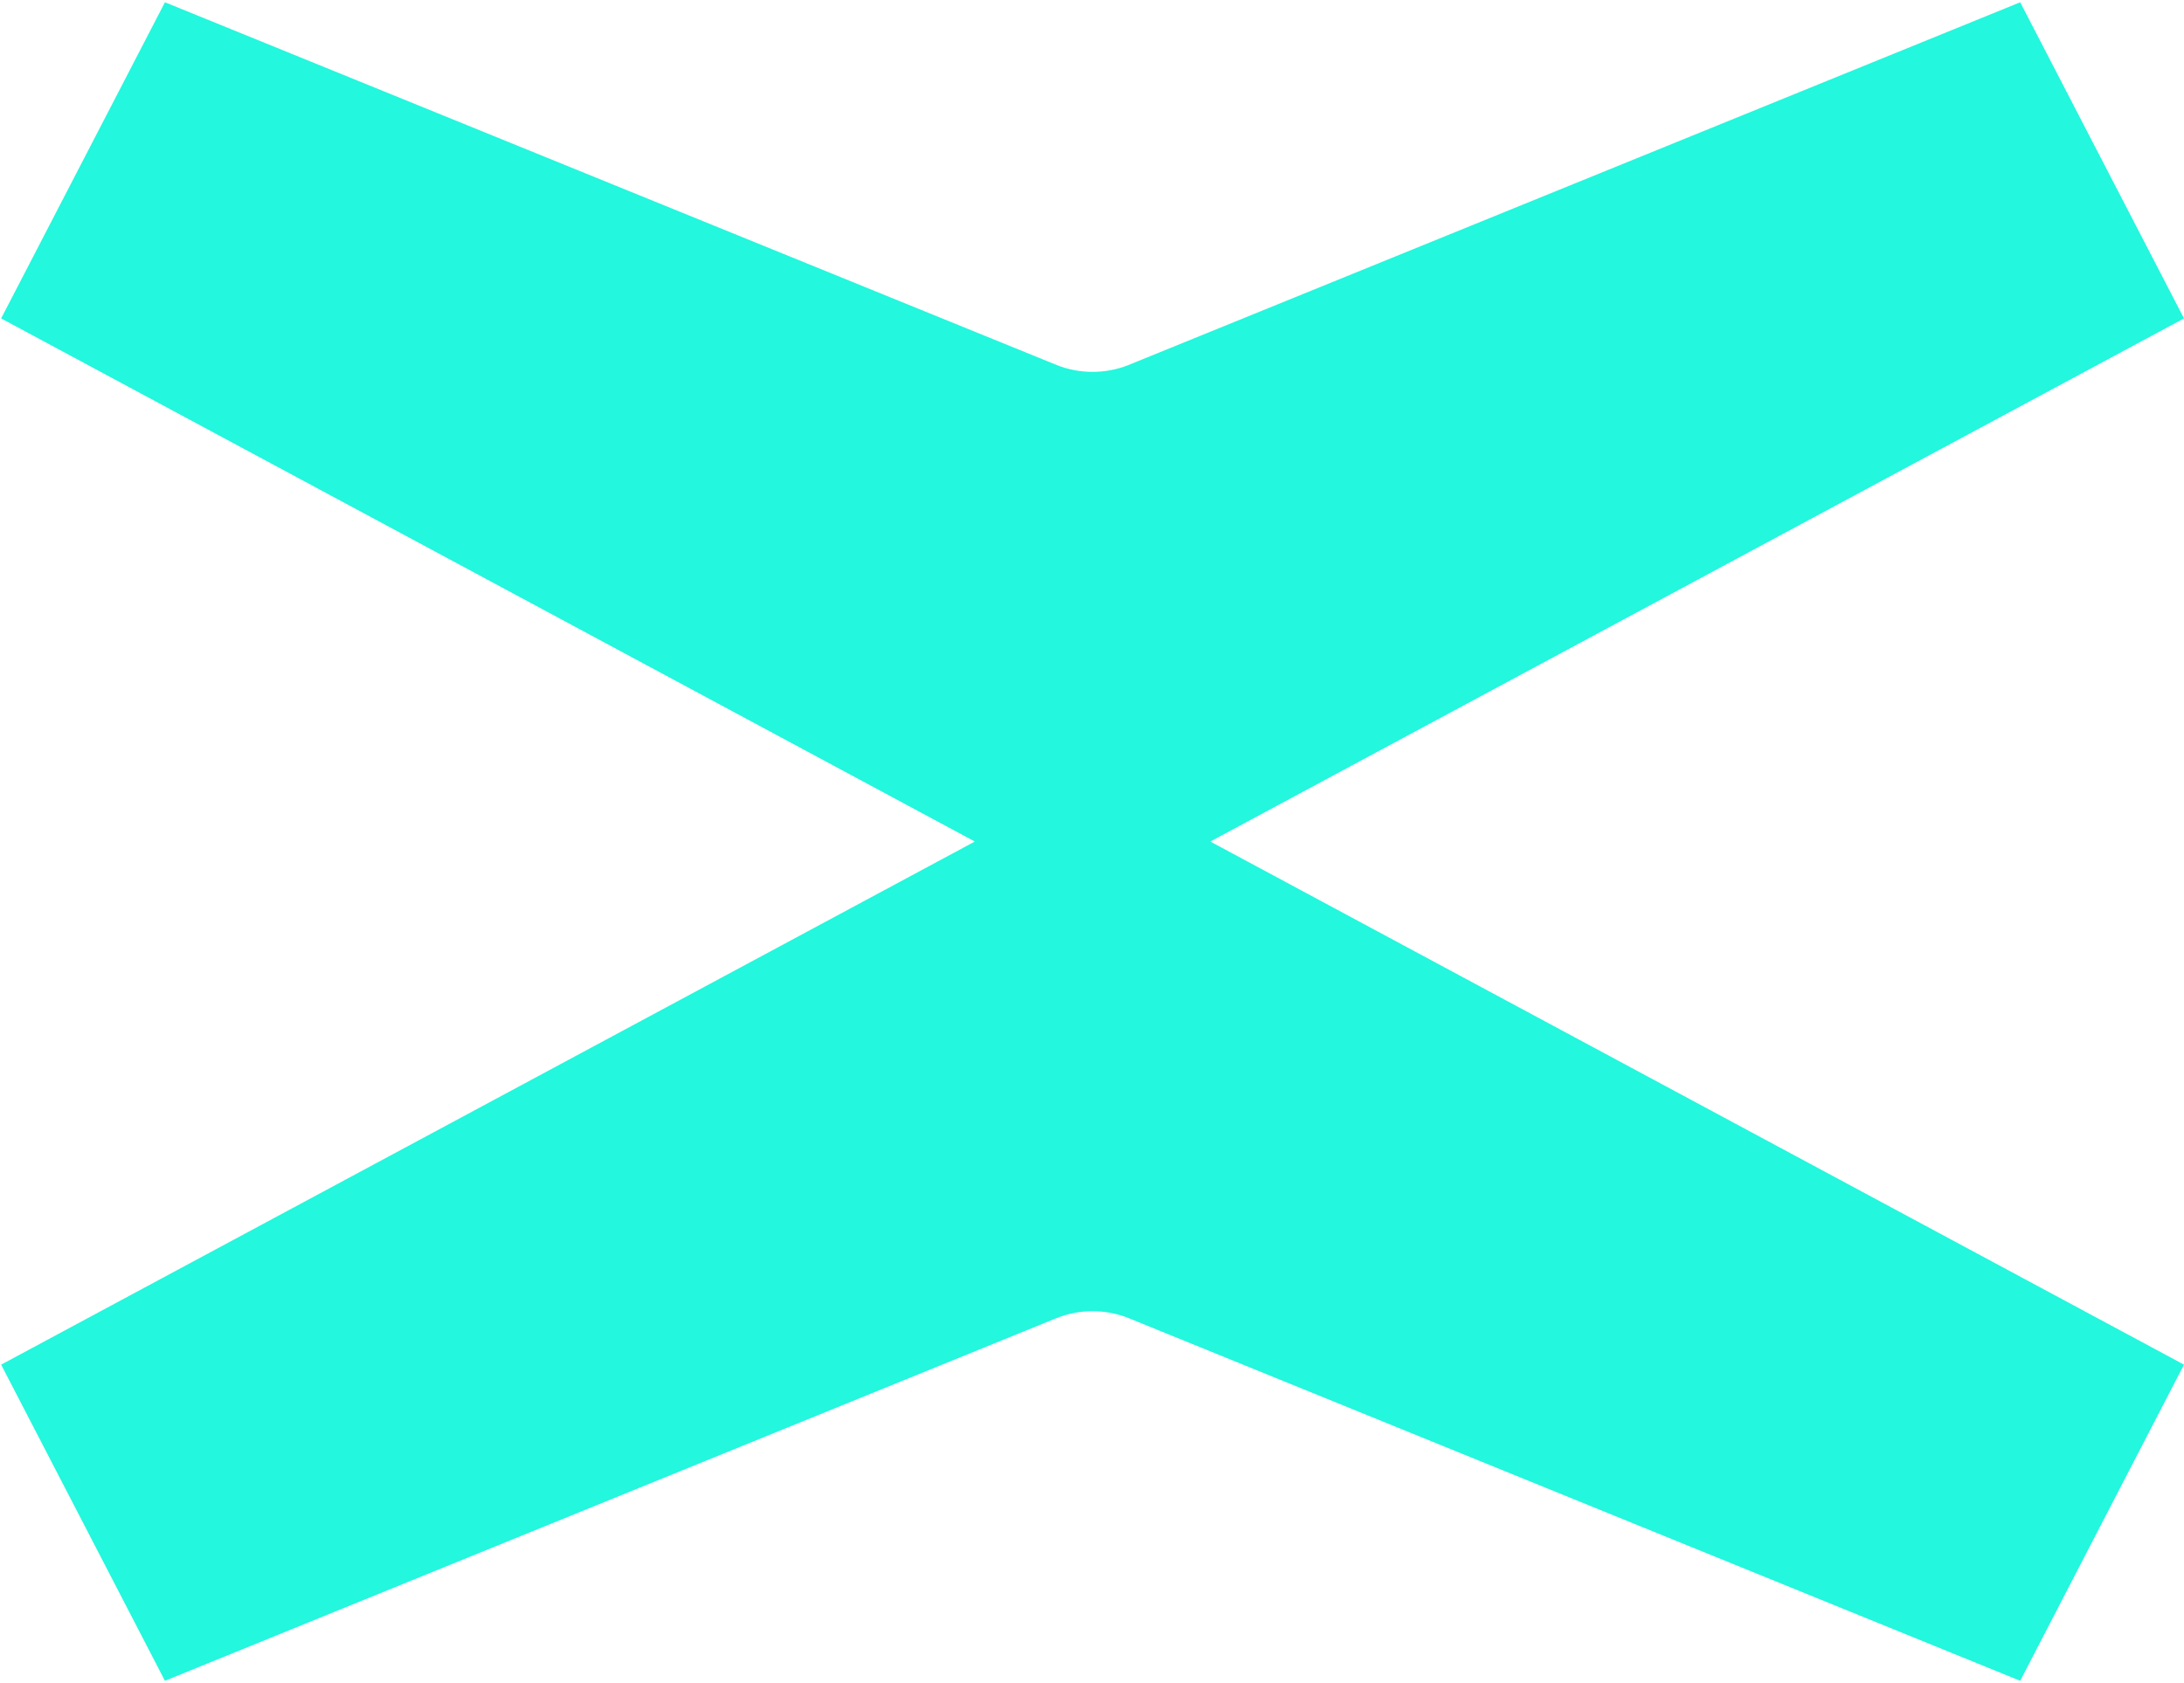 <?xml version="1.0" encoding="utf-8"?>
<!-- Generator: Adobe Illustrator 27.0.1, SVG Export Plug-In . SVG Version: 6.00 Build 0)  -->
<svg version="1.1" id="Layer_1" xmlns="http://www.w3.org/2000/svg" xmlns:xlink="http://www.w3.org/1999/xlink" x="0px" y="0px"
	 viewBox="0 0 192 148" style="enable-background:new 0 0 192 148;" xml:space="preserve">
<style type="text/css">
	.st0{fill:#23F7DD;}
</style>
<path class="st0" d="M106.4,74L192,28L177.6,0.2L99.2,32.1c-2,0.8-4.3,0.8-6.3,0L14.5,0.2L0.1,28l85.6,46l-85.6,46l14.4,27.8
	l78.4-31.9c2-0.8,4.3-0.8,6.3,0l78.4,31.9l14.4-27.8L106.4,74z"/>
</svg>
